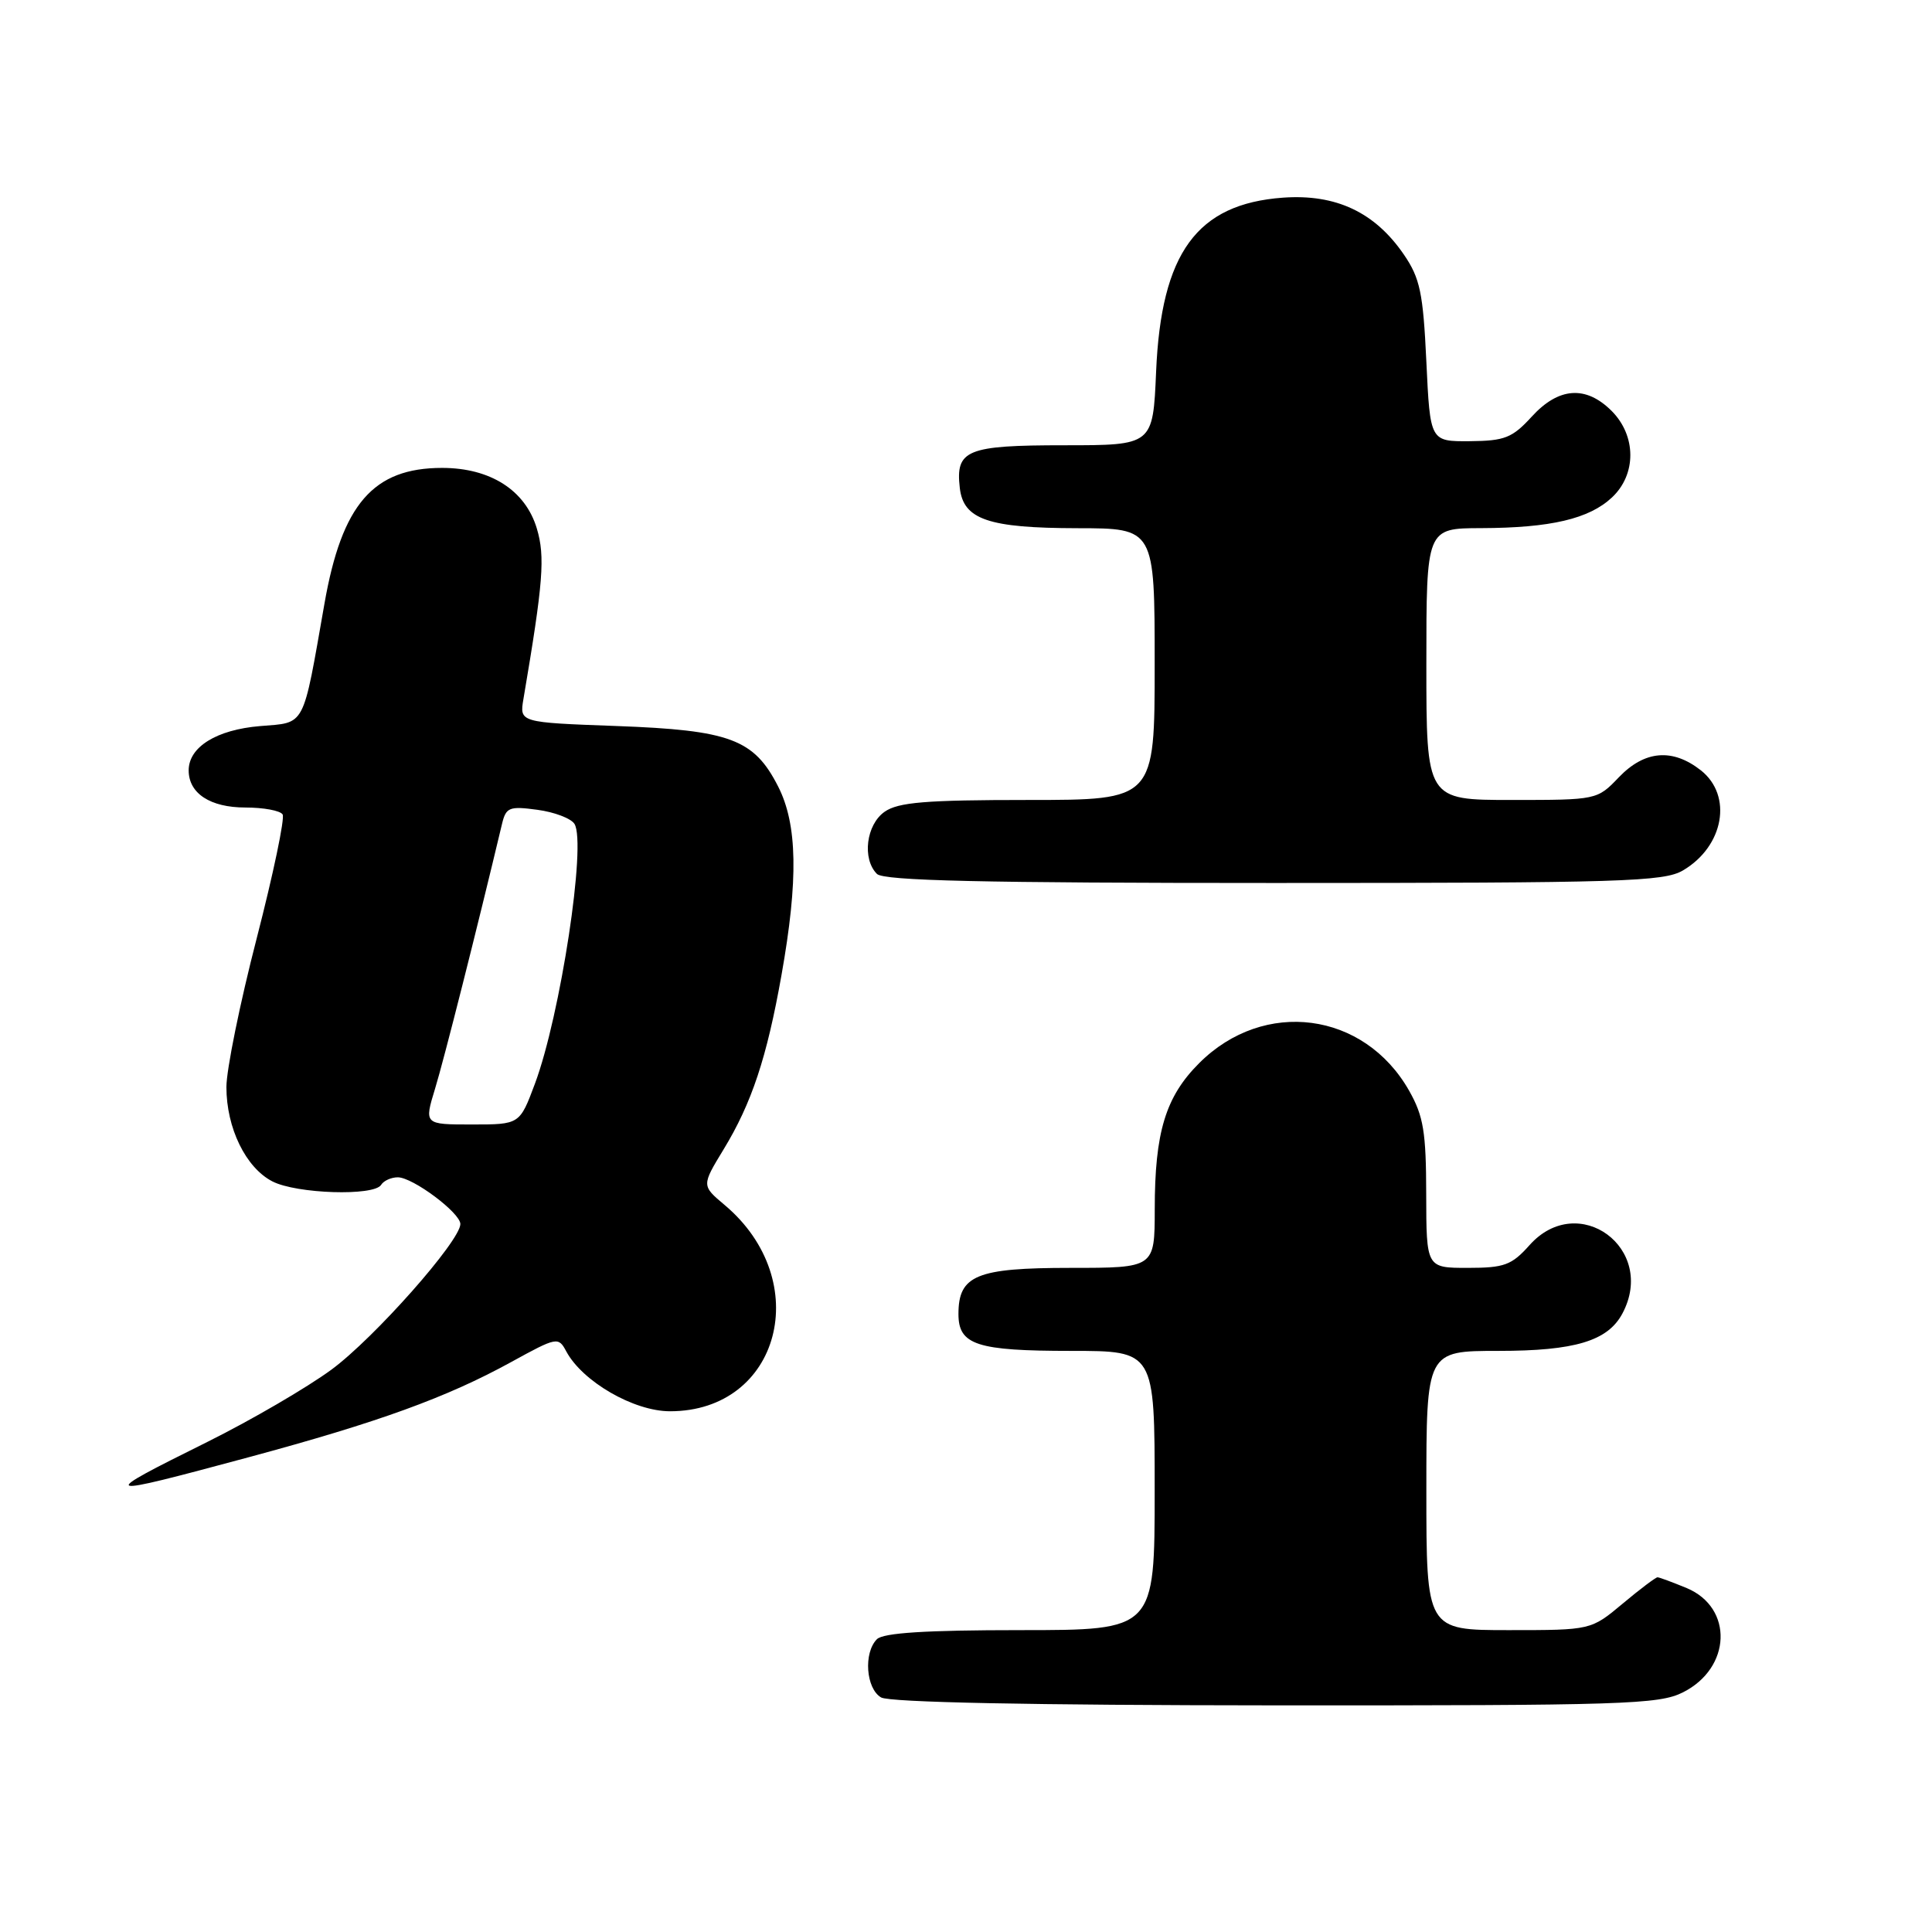 <?xml version="1.0" encoding="UTF-8" standalone="no"?>
<!DOCTYPE svg PUBLIC "-//W3C//DTD SVG 1.1//EN" "http://www.w3.org/Graphics/SVG/1.1/DTD/svg11.dtd" >
<svg xmlns="http://www.w3.org/2000/svg" xmlns:xlink="http://www.w3.org/1999/xlink" version="1.1" viewBox="0 0 256 256">
 <g >
 <path fill="currentColor"
d=" M 222.99 224.25 C 229.42 221.03 229.71 213.03 223.50 210.43 C 221.61 209.65 219.87 209.00 219.63 209.00 C 219.39 209.00 217.30 210.57 215.00 212.50 C 210.81 216.00 210.81 216.00 199.91 216.00 C 189.00 216.00 189.00 216.00 189.00 197.50 C 189.00 179.00 189.00 179.00 198.55 179.00 C 208.67 179.00 213.03 177.69 214.97 174.06 C 219.58 165.43 209.12 157.74 202.66 165.00 C 200.30 167.64 199.33 168.00 194.49 168.00 C 189.00 168.00 189.00 168.00 188.98 158.25 C 188.97 150.00 188.62 147.89 186.72 144.53 C 180.77 134.03 167.49 132.28 158.90 140.87 C 154.44 145.32 153.01 150.03 153.01 160.25 C 153.00 168.00 153.00 168.00 141.83 168.00 C 129.39 168.00 127.00 168.98 127.00 174.12 C 127.00 178.21 129.42 179.00 141.93 179.00 C 153.00 179.00 153.00 179.00 153.00 197.50 C 153.00 216.00 153.00 216.00 135.20 216.00 C 122.69 216.00 117.04 216.36 116.20 217.20 C 114.40 219.00 114.74 223.75 116.75 224.92 C 117.87 225.57 136.56 225.95 169.00 225.97 C 215.12 225.99 219.80 225.85 222.99 224.25 Z  M 33.03 193.07 C 50.16 188.45 59.20 185.17 67.73 180.48 C 73.79 177.15 73.99 177.11 75.03 179.06 C 77.18 183.07 83.98 187.00 88.78 187.00 C 103.37 187.00 107.95 169.71 96.02 159.67 C 92.96 157.10 92.96 157.10 95.88 152.30 C 99.60 146.19 101.61 140.14 103.55 129.21 C 105.80 116.56 105.67 109.23 103.10 104.20 C 99.91 97.94 96.73 96.75 81.66 96.20 C 68.83 95.73 68.83 95.73 69.36 92.61 C 71.99 77.11 72.25 73.77 71.13 70.02 C 69.61 64.96 64.98 62.00 58.58 62.00 C 49.46 62.00 45.30 66.80 42.99 80.00 C 40.07 96.61 40.55 95.71 34.46 96.21 C 28.69 96.69 25.00 98.98 25.00 102.08 C 25.00 105.13 27.86 107.00 32.51 107.00 C 34.92 107.00 37.14 107.41 37.45 107.92 C 37.76 108.42 36.21 115.82 34.01 124.35 C 31.80 132.89 30.00 141.75 30.00 144.04 C 30.00 149.46 32.56 154.72 36.09 156.54 C 39.28 158.19 49.56 158.52 50.50 157.00 C 50.84 156.45 51.84 156.00 52.71 156.00 C 54.70 156.00 61.00 160.71 61.00 162.19 C 61.00 164.42 49.58 177.32 43.91 181.49 C 40.68 183.86 33.31 188.16 27.52 191.04 C 12.66 198.42 12.88 198.50 33.03 193.07 Z  M 223.01 115.33 C 228.43 112.14 229.62 105.42 225.37 102.07 C 221.61 99.12 217.92 99.43 214.50 103.00 C 211.64 105.99 211.58 106.00 200.31 106.00 C 189.00 106.00 189.00 106.00 189.00 88.00 C 189.00 70.00 189.00 70.00 196.25 69.98 C 205.49 69.95 210.57 68.75 213.60 65.91 C 216.86 62.85 216.83 57.74 213.55 54.45 C 210.13 51.04 206.53 51.30 202.96 55.21 C 200.39 58.02 199.39 58.42 194.76 58.46 C 189.50 58.50 189.50 58.50 189.00 47.92 C 188.57 38.78 188.16 36.86 186.02 33.73 C 182.17 28.11 177.01 25.69 170.01 26.19 C 158.59 27.02 153.86 33.50 153.19 49.25 C 152.77 59.00 152.77 59.00 141.01 59.00 C 128.09 59.00 126.59 59.61 127.18 64.67 C 127.66 68.84 130.97 69.97 142.75 69.99 C 153.00 70.00 153.00 70.00 153.00 88.00 C 153.00 106.00 153.00 106.00 136.22 106.00 C 122.66 106.00 119.02 106.30 117.22 107.56 C 114.77 109.27 114.21 113.81 116.20 115.80 C 117.10 116.70 130.15 117.00 168.80 117.00 C 214.95 117.00 220.48 116.83 223.01 115.33 Z  M 57.65 144.25 C 58.82 140.43 63.15 123.32 66.53 109.13 C 67.05 106.98 67.50 106.80 71.19 107.30 C 73.45 107.60 75.66 108.44 76.12 109.17 C 77.73 111.76 74.26 134.54 70.88 143.60 C 68.86 149.00 68.86 149.00 62.53 149.00 C 56.20 149.00 56.20 149.00 57.65 144.25 Z "/>
</g>
</svg>